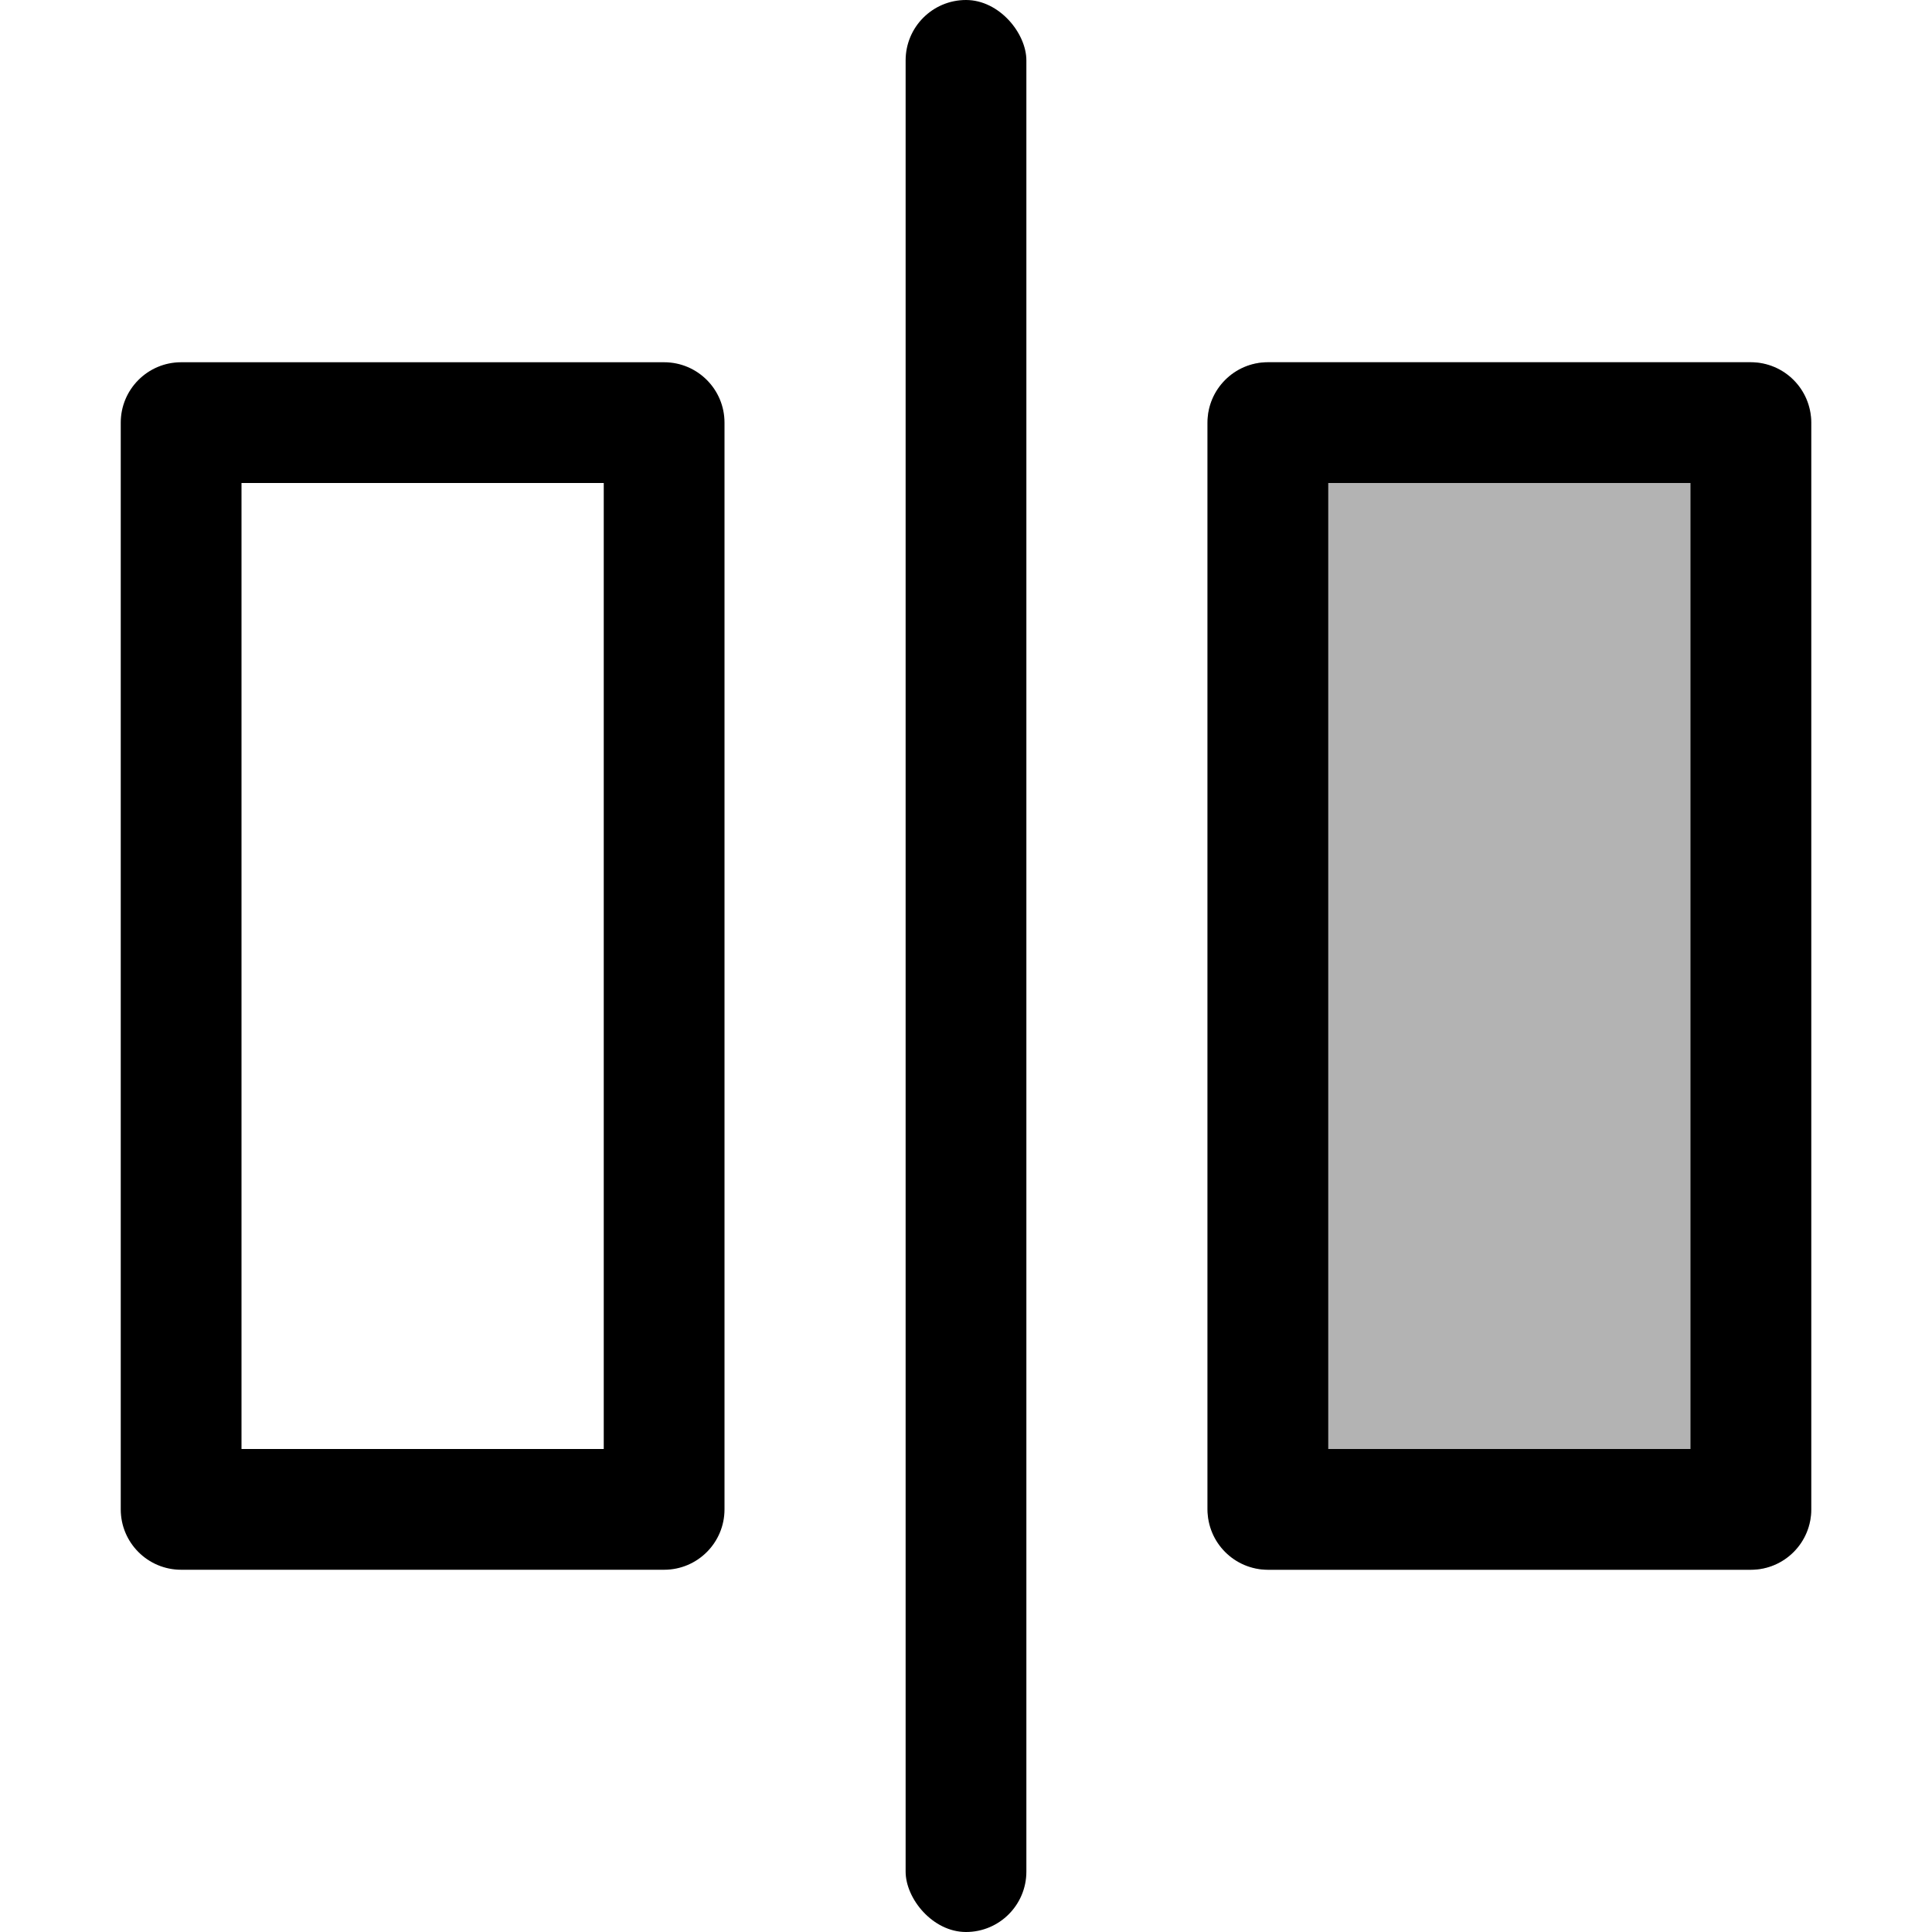 <svg width="16" height="16" viewBox="0 0 16 16" fill="none" xmlns="http://www.w3.org/2000/svg">
<g id="distribute-horizontal-gaps">
<rect id="rectangle" opacity="0.3" x="10" y="3" width="5" height="10" rx="0.5" fill="black"/>
<path id="Union" fill-rule="evenodd" clip-rule="evenodd" d="M2 12V4H5V12H2ZM1 3.5C1 3.224 1.224 3 1.5 3H5.5C5.776 3 6 3.224 6 3.5V12.5C6 12.776 5.776 13 5.5 13H1.5C1.224 13 1 12.776 1 12.5V3.5ZM11 12V4H14V12H11ZM10 3.5C10 3.224 10.224 3 10.5 3H14.5C14.776 3 15 3.224 15 3.5V12.5C15 12.776 14.776 13 14.5 13H10.5C10.224 13 10 12.776 10 12.5V3.5Z" fill="black"/>
<rect id="neutral" x="7.5" width="1" height="16" rx="0.5" fill="black"/>
</g>
</svg>

